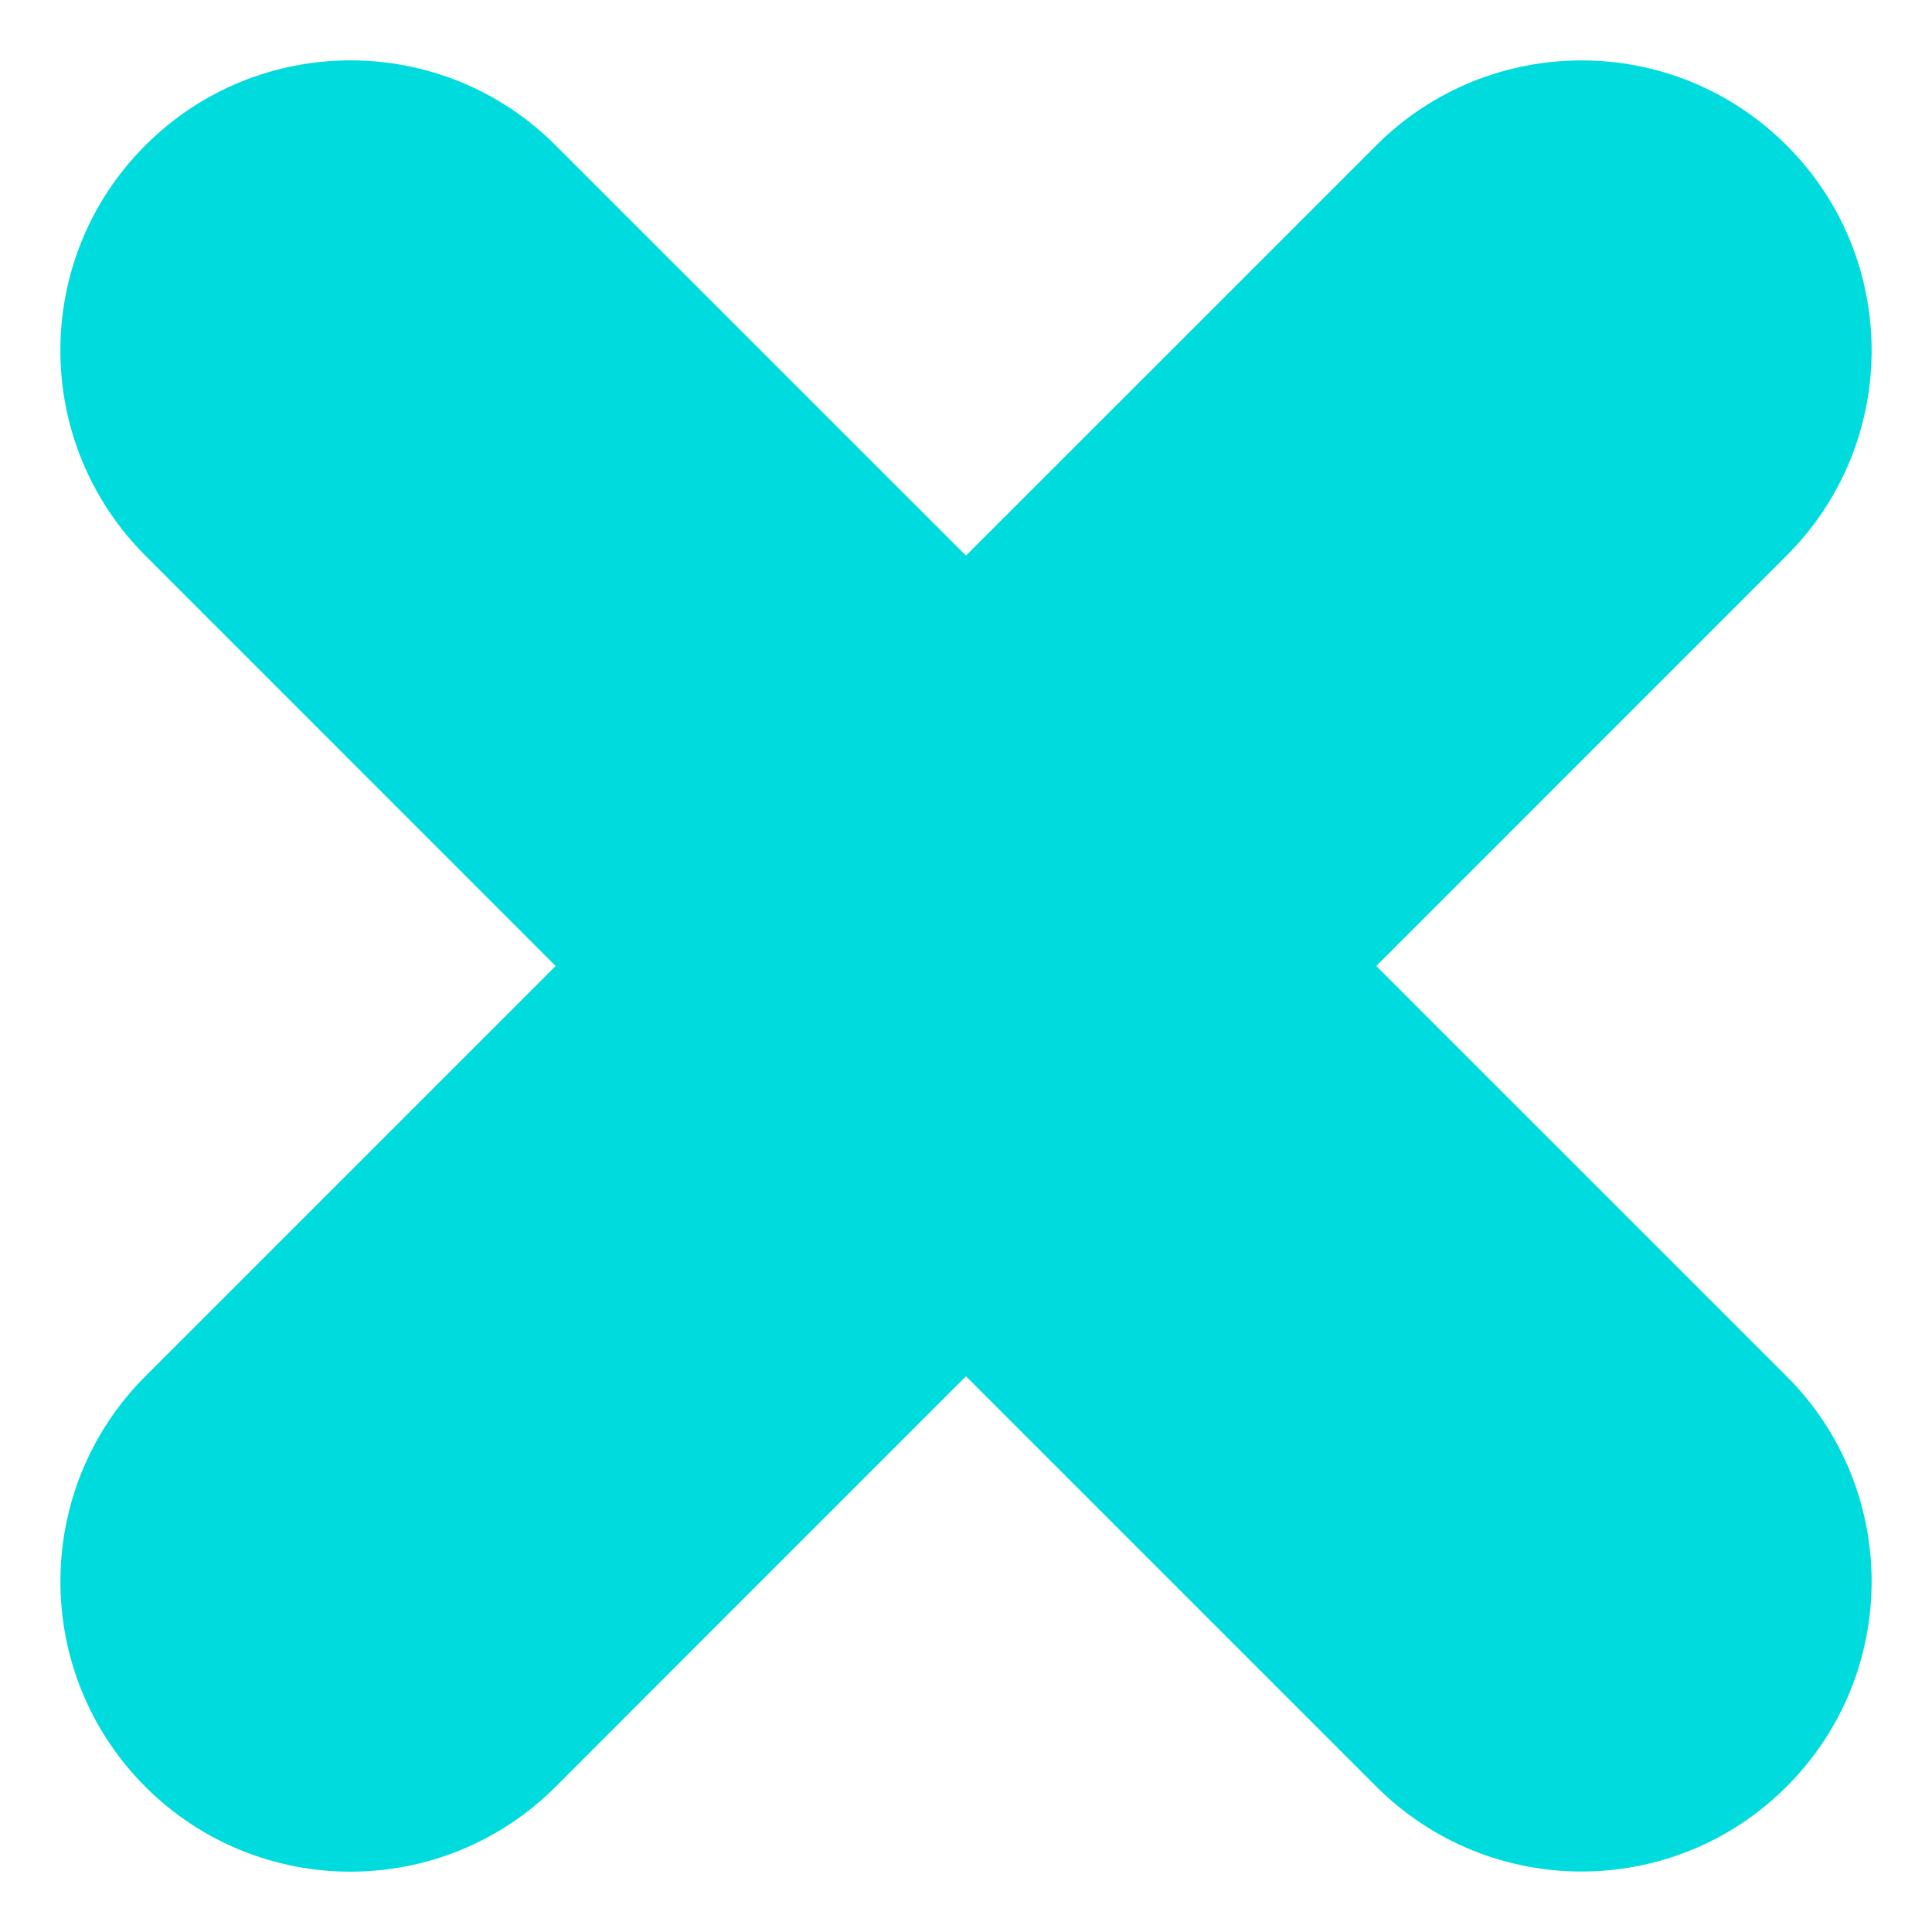 <?xml version="1.0" encoding="utf-8"?>
<!-- Generator: Adobe Illustrator 16.0.0, SVG Export Plug-In . SVG Version: 6.00 Build 0)  -->
<!DOCTYPE svg PUBLIC "-//W3C//DTD SVG 1.1//EN" "http://www.w3.org/Graphics/SVG/1.1/DTD/svg11.dtd">
<svg version="1.1" id="Layer_1" xmlns="http://www.w3.org/2000/svg" xmlns:xlink="http://www.w3.org/1999/xlink" x="0px" y="0px"
	 width="64px" height="64px" viewBox="0 0 64 64" enable-background="new 0 0 64 64" xml:space="preserve">
<g>
	<path fill="#00DBDE" d="M59.184,18.405c3.752-3.749,3.758-9.836,0-13.59c-3.752-3.752-9.836-3.752-13.593,0
		c-0.745,0.746-7.762,7.762-13.592,13.59C26.17,12.577,19.152,5.561,18.406,4.815c-3.75-3.752-9.838-3.755-13.591,0
		c-3.756,3.753-3.752,9.835,0,13.59C5.558,19.151,12.577,26.167,18.406,32C12.577,37.828,5.562,44.845,4.815,45.591
		c-3.752,3.753-3.752,9.843,0,13.597c3.753,3.752,9.837,3.75,13.591,0c0.743-0.748,7.764-7.769,13.593-13.597
		c5.83,5.828,12.847,12.849,13.592,13.591c3.755,3.75,9.841,3.756,13.593,0c3.758-3.755,3.752-9.838,0-13.591
		C58.439,44.845,51.42,37.828,45.591,32C51.42,26.167,58.439,19.151,59.184,18.405z"/>
</g>
</svg>
